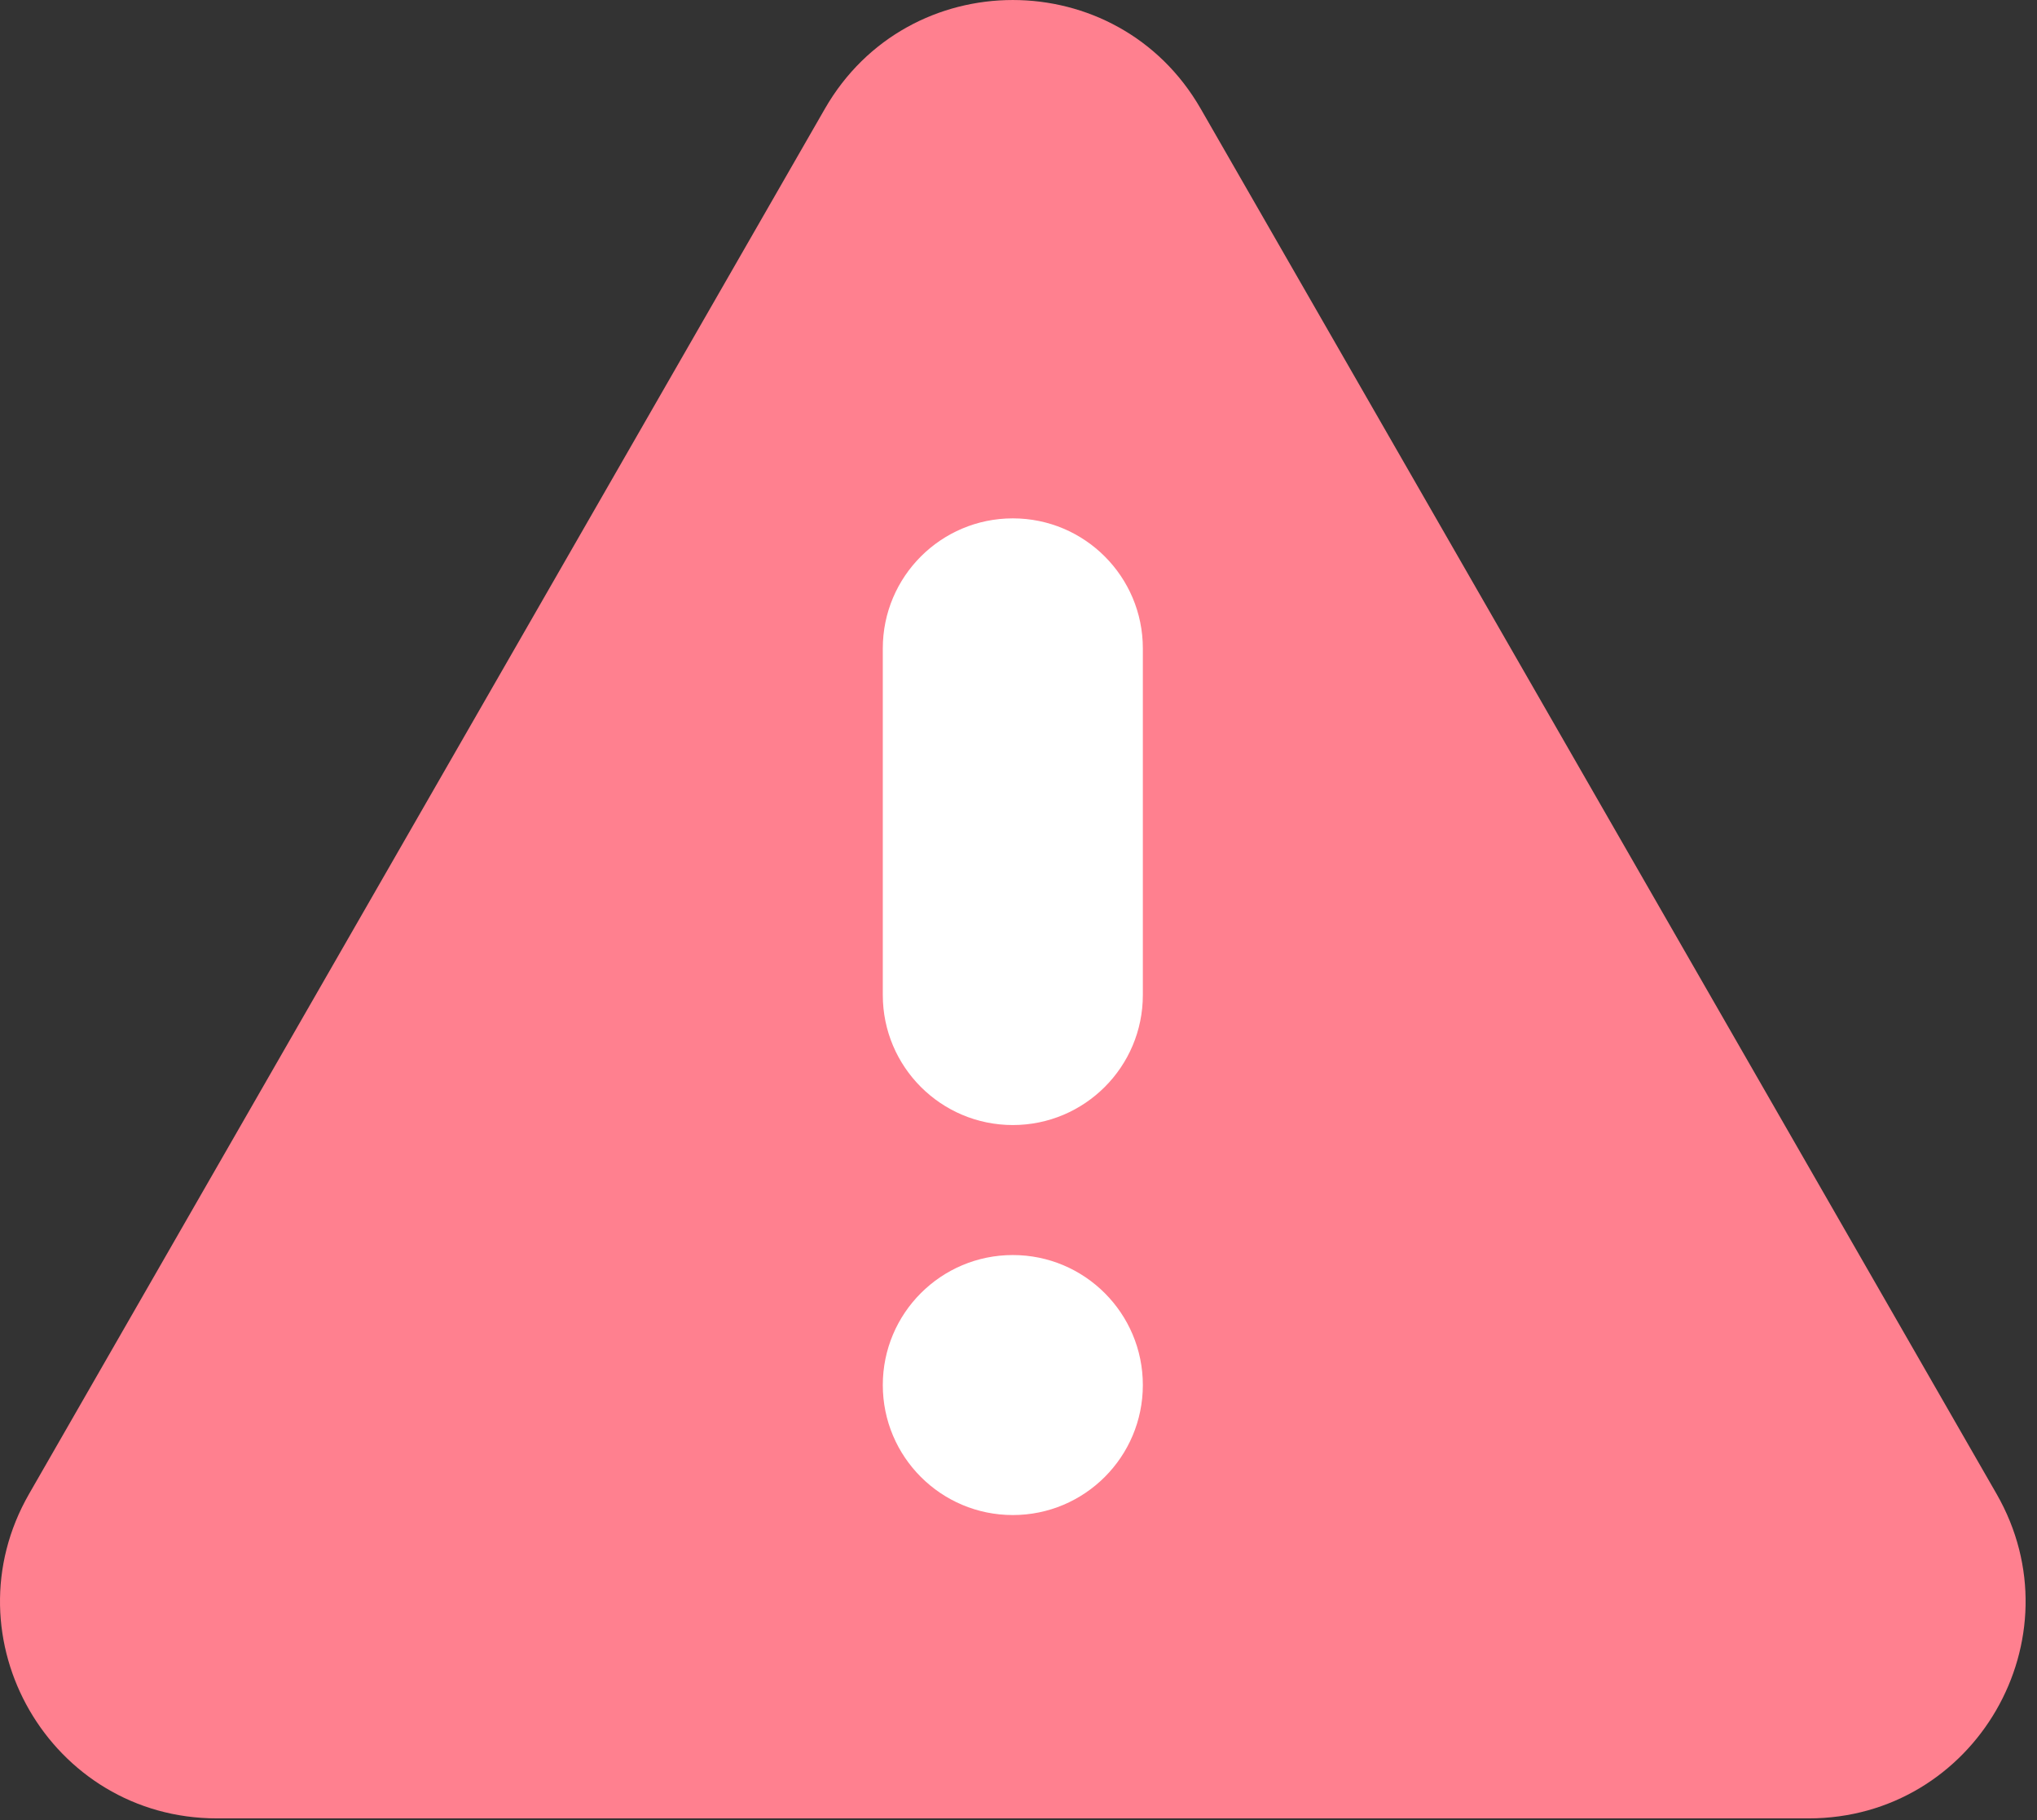<svg width="47" height="42" viewBox="0 0 47 42" fill="none" xmlns="http://www.w3.org/2000/svg">
<rect x="0" y="0" width="47" height="42" fill="#333333" stroke="none"/>
<path d="M19.033 2.509C20.955 -0.836 25.782 -0.836 27.704 2.509L46.066 34.472C47.98 37.805 45.574 41.962 41.73 41.962H5.007C1.163 41.962 -1.243 37.805 0.672 34.472L19.033 2.509Z" fill="#FF808F"/>
<path d="M20.369 14.962C20.369 13.306 21.712 11.962 23.369 11.962C25.026 11.962 26.369 13.306 26.369 14.962V22.962C26.369 24.619 25.026 25.962 23.369 25.962C21.712 25.962 20.369 24.619 20.369 22.962V14.962Z" fill="white"/>
<path d="M26.369 31.962C26.369 33.619 25.026 34.962 23.369 34.962C21.712 34.962 20.369 33.619 20.369 31.962C20.369 30.305 21.712 28.962 23.369 28.962C25.026 28.962 26.369 30.305 26.369 31.962Z" fill="white"/>
</svg>
